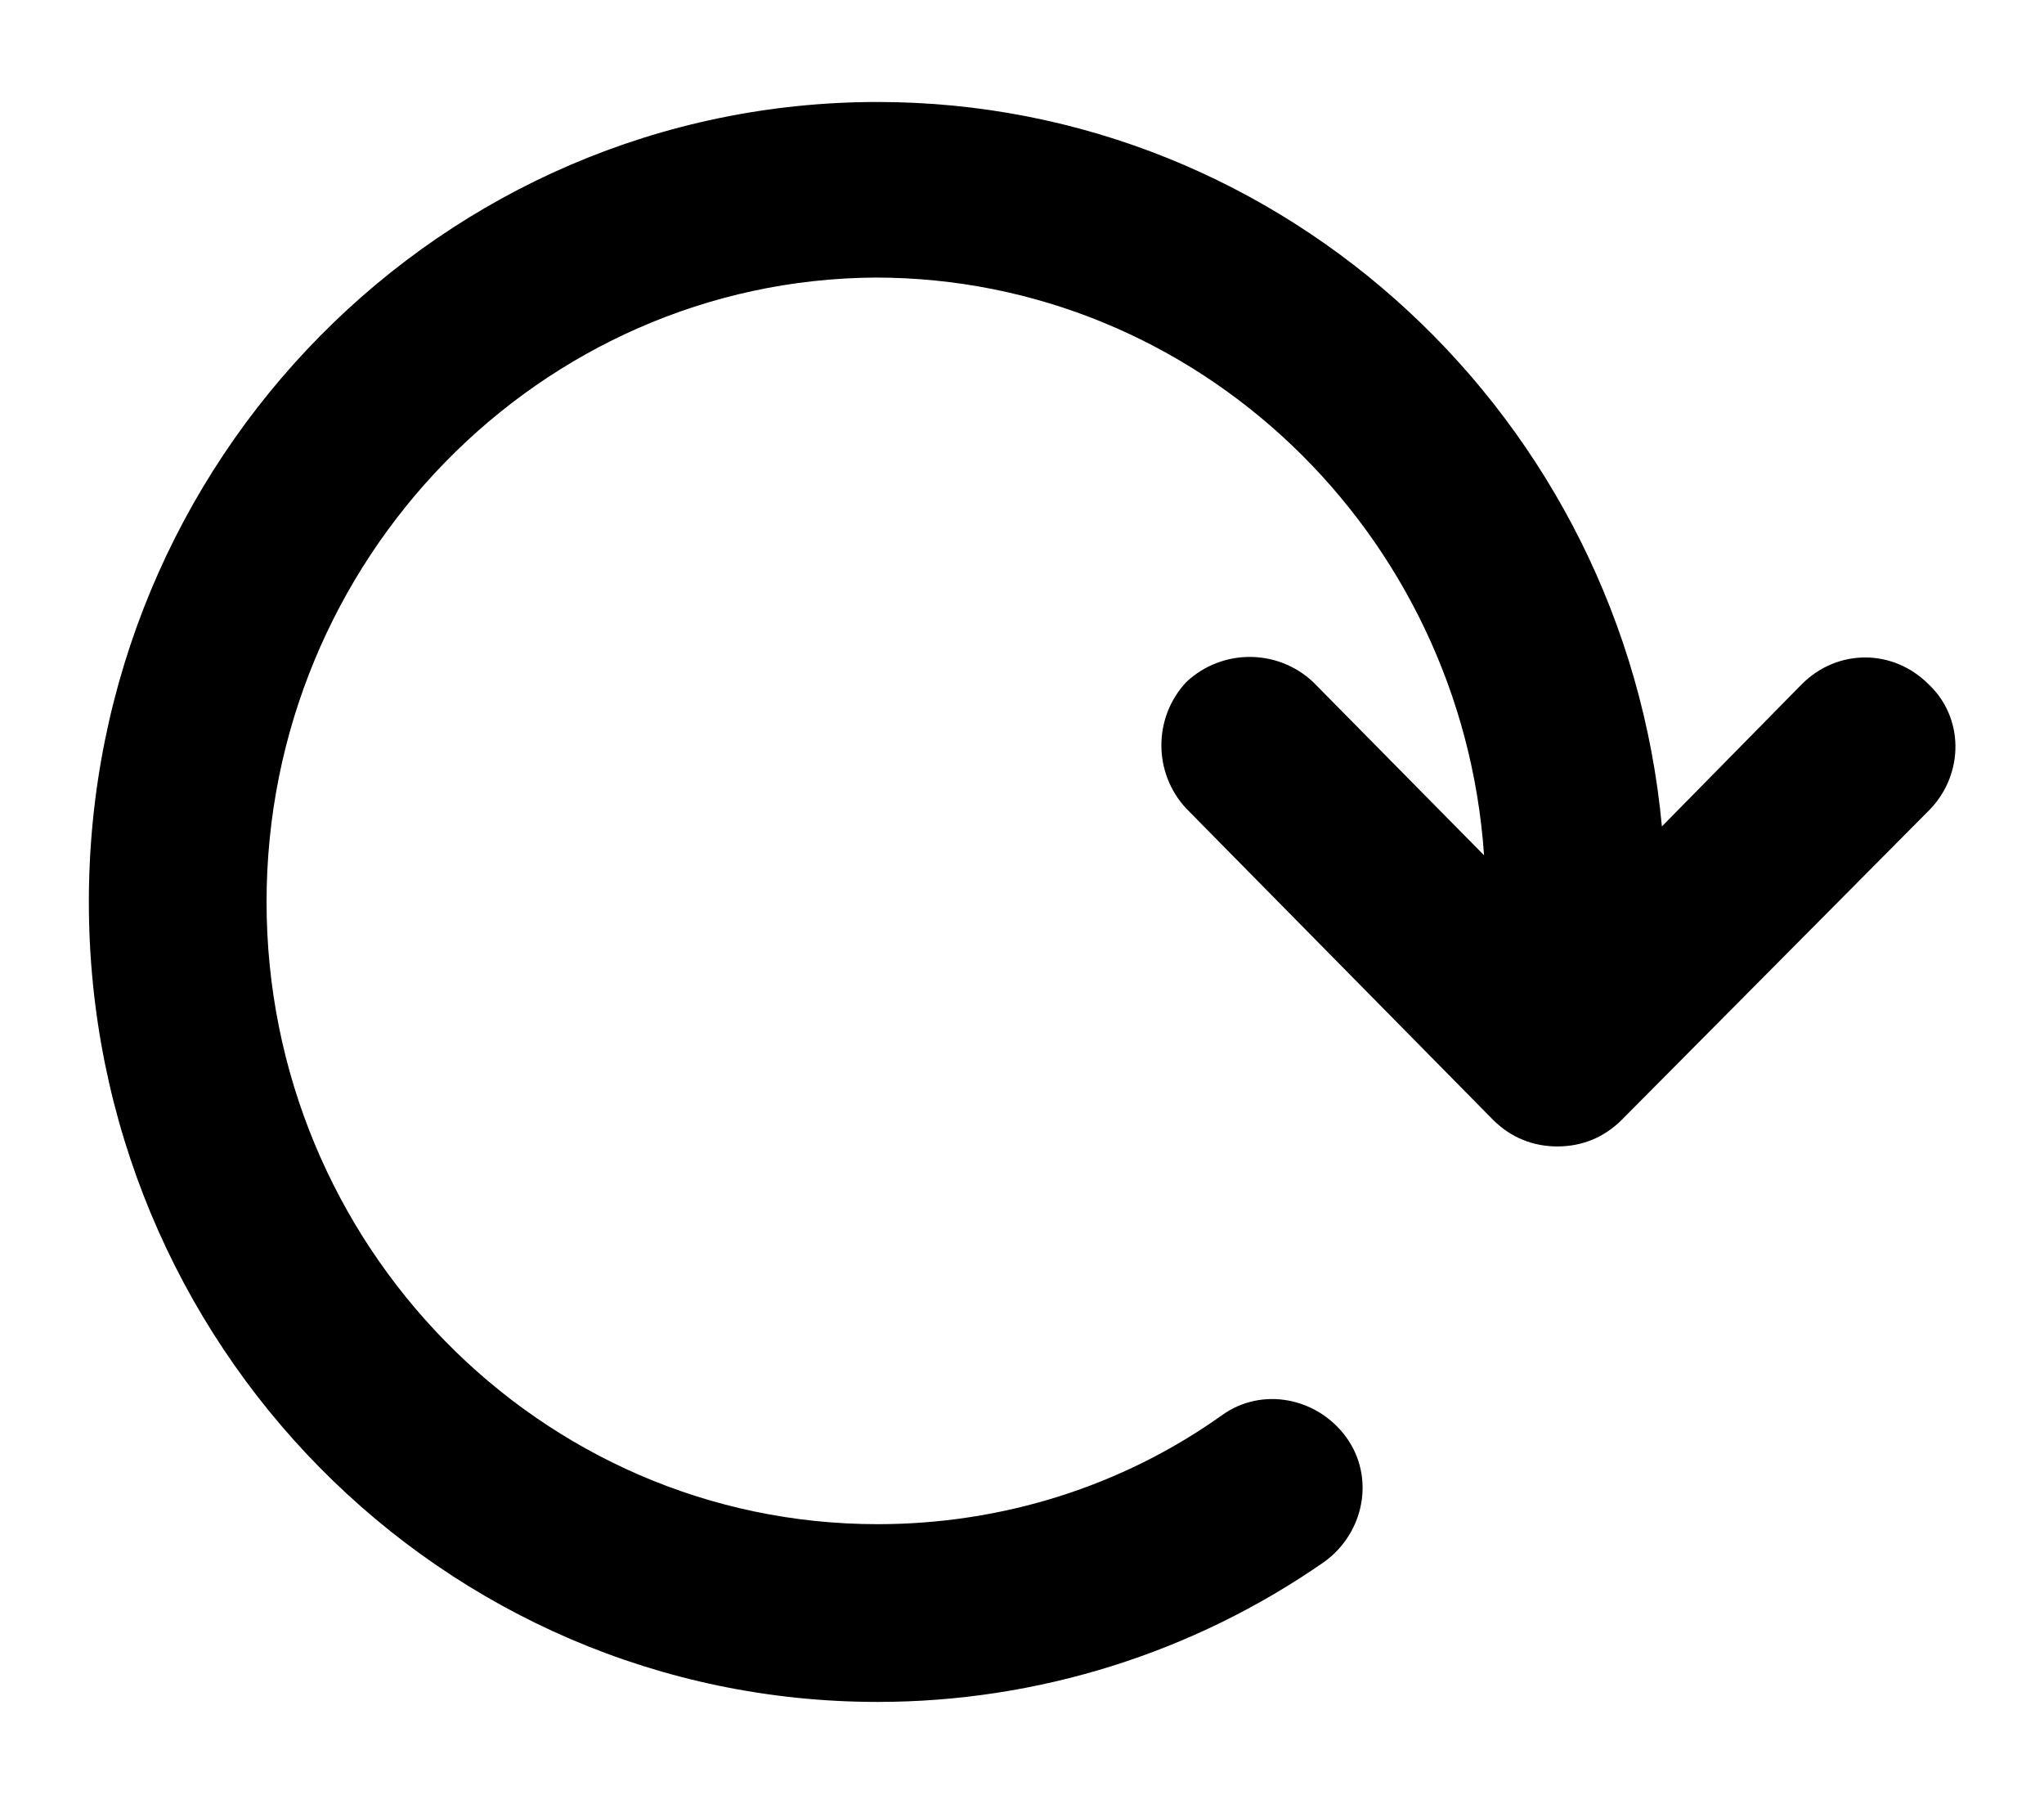 <?xml version="1.0" encoding="UTF-8"?>
<svg width="17px" height="15px" viewBox="0 0 17 15" version="1.1" xmlns="http://www.w3.org/2000/svg" xmlns:xlink="http://www.w3.org/1999/xlink">
    <!-- Generator: Sketch 52.5 (67469) - http://www.bohemiancoding.com/sketch -->
    <title>clockwise</title>
    <desc>Created with Sketch.</desc>
    <defs>
        <path d="M20.058,11.724 L17.489,14.311 C17.341,14.459 17.157,14.533 16.953,14.533 C16.75,14.533 16.565,14.459 16.417,14.311 L13.867,11.724 C13.59,11.428 13.59,10.966 13.867,10.671 C14.163,10.393 14.625,10.393 14.921,10.671 L16.343,12.112 C16.159,9.433 13.96,7.308 11.28,7.308 C8.49,7.326 6.217,9.654 6.217,12.5 C6.217,15.346 8.49,17.674 11.299,17.674 C12.334,17.674 13.332,17.36 14.163,16.768 C14.496,16.528 14.958,16.621 15.198,16.953 C15.438,17.286 15.346,17.748 15.013,17.988 C13.923,18.746 12.629,19.152 11.299,19.152 C7.677,19.152 4.739,16.177 4.739,12.5 C4.739,8.823 7.677,5.848 11.299,5.848 C14.699,5.848 17.508,8.49 17.822,11.872 L18.986,10.689 C19.282,10.393 19.743,10.393 20.039,10.689 C20.335,10.966 20.335,11.428 20.058,11.724 Z" id="clockwise-1"></path>
    </defs>
    <g id="Symbols" stroke="none" stroke-width="1" fill="none" fill-rule="evenodd">
        <g id="Icons/clockwise" transform="translate(-4, -5)">
            <mask id="clockwise-2" fill="white">
                <use xlink:href="#clockwise-1"></use>
            </mask>
            <use id="clockwise" fill="currentColor" fill-rule="nonzero" xlink:href="#clockwise-1"></use>
        </g>
    </g>
</svg>
